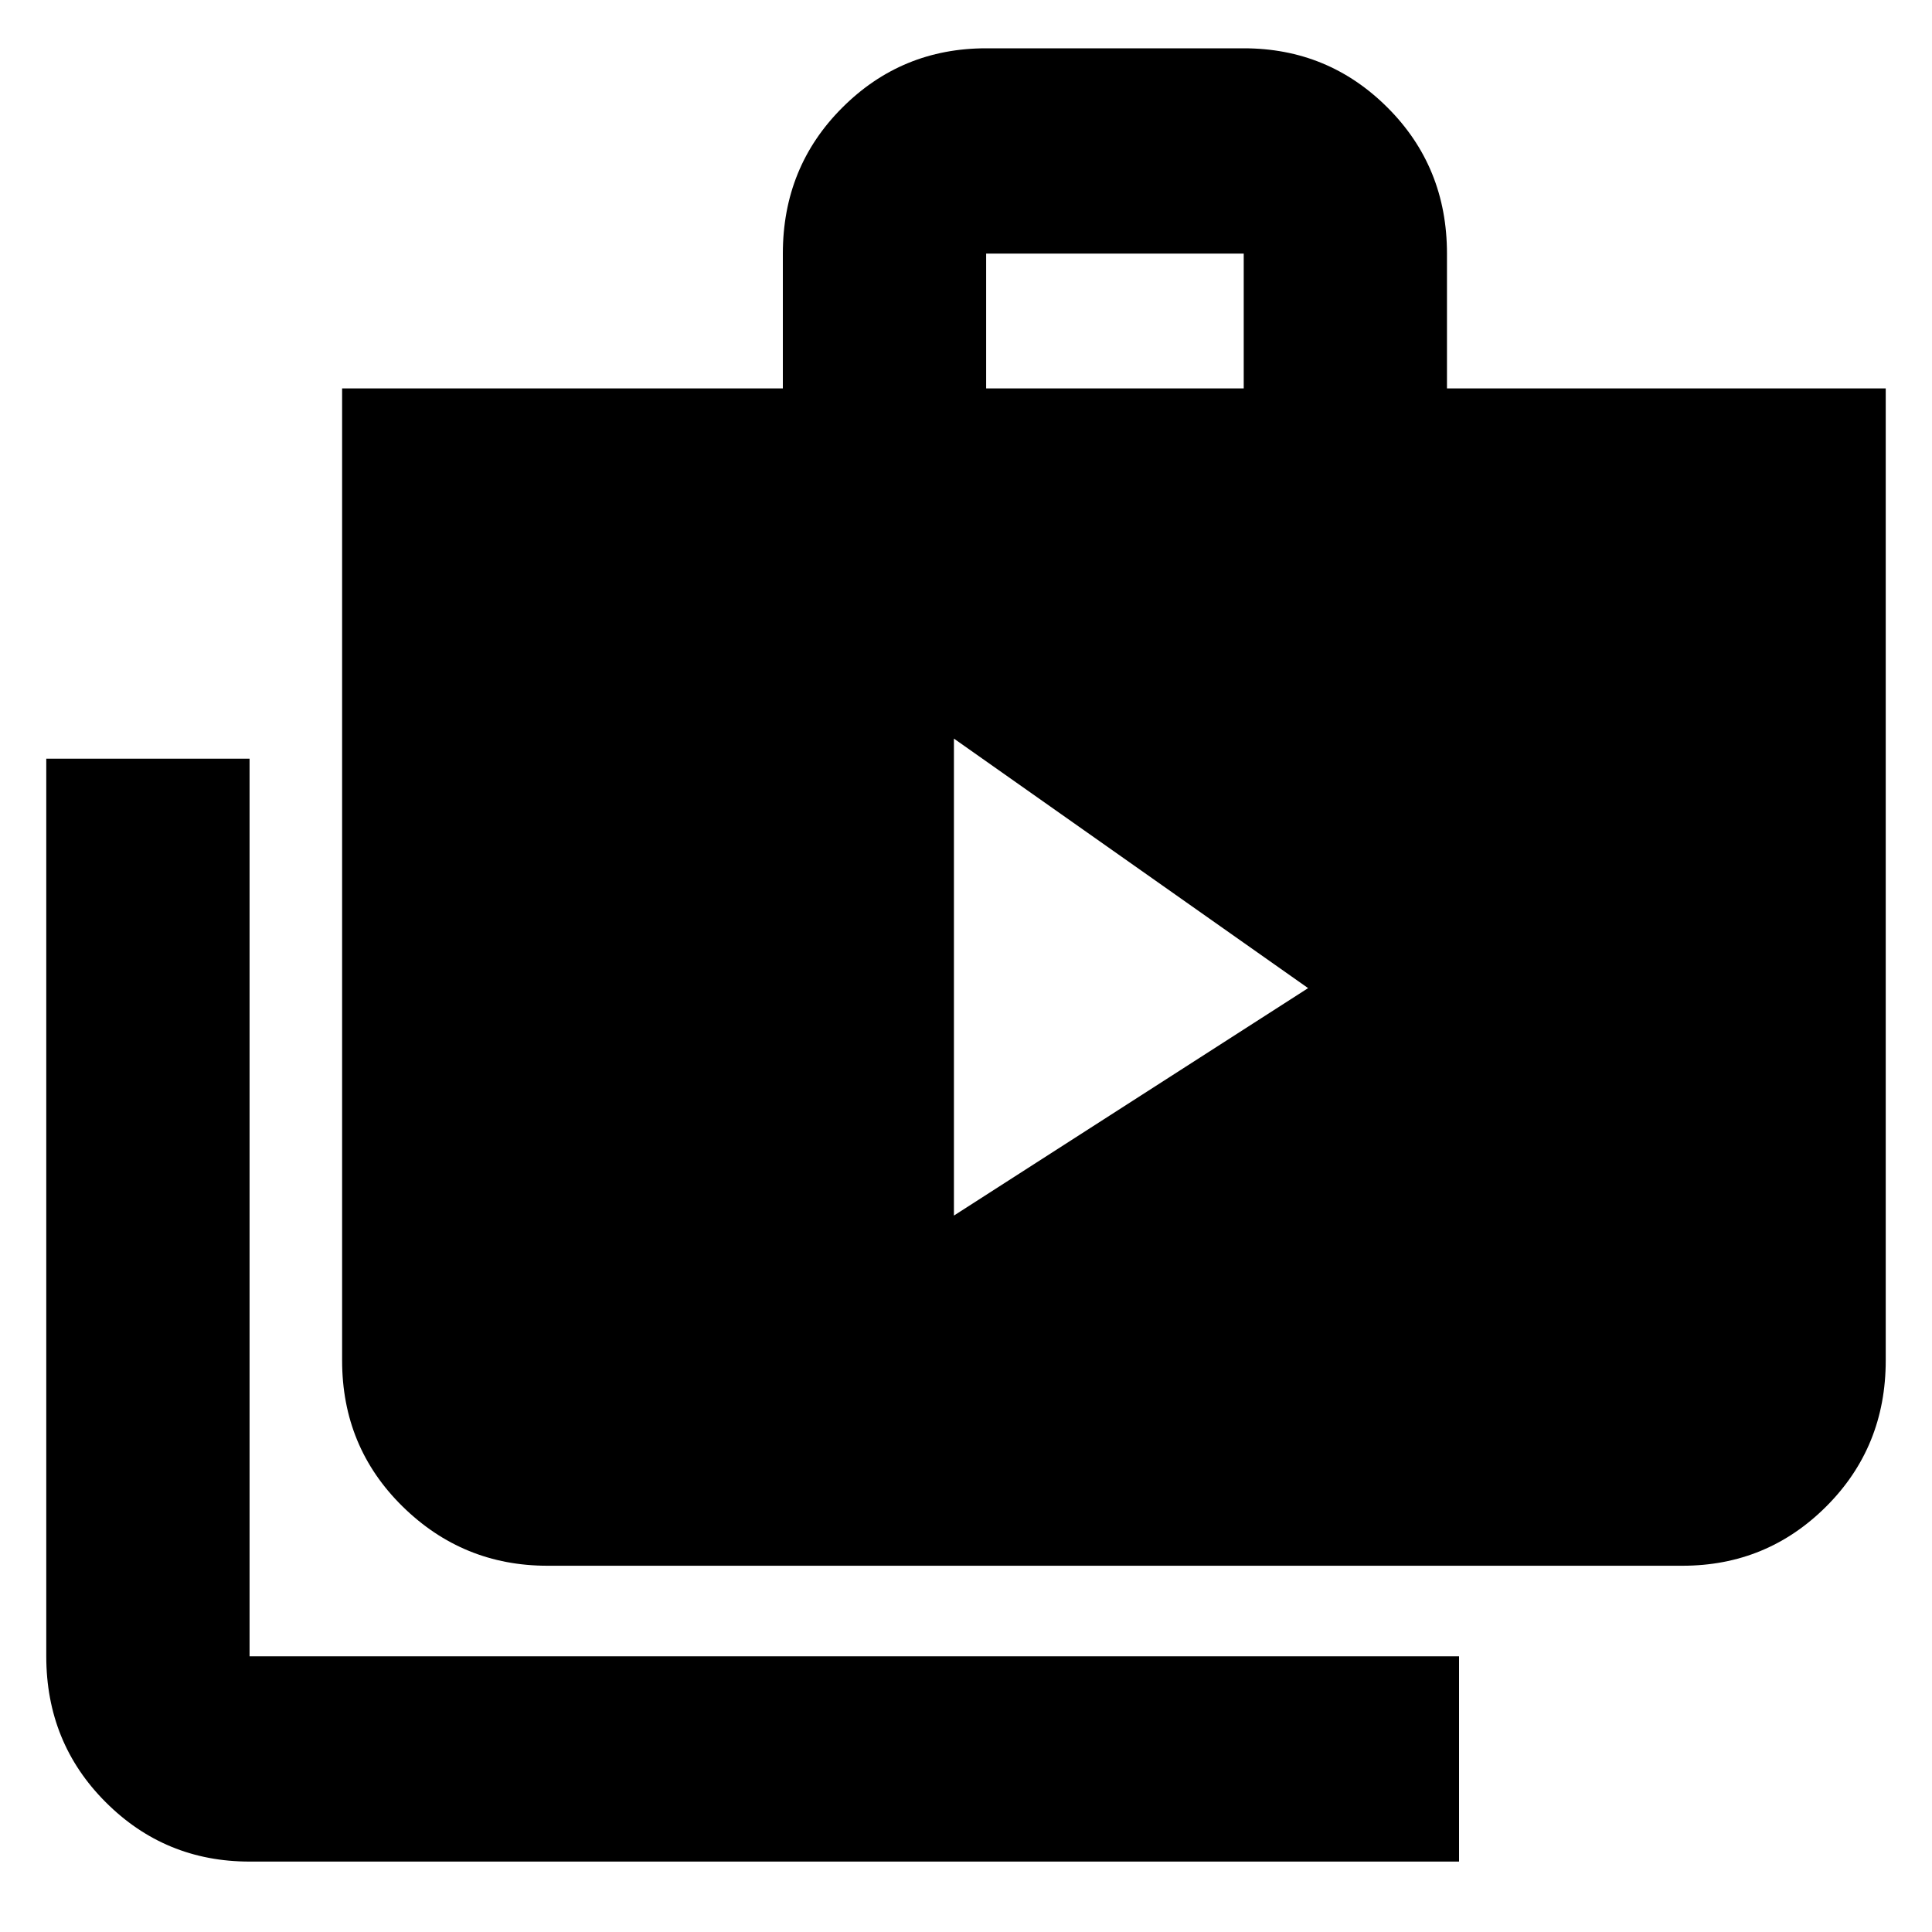 <svg xmlns="http://www.w3.org/2000/svg" height="40" width="40"><path d="m19.75 25.167 7.333-4.709-7.333-5.166Zm10.458 13.375H5.167q-1.75 0-2.979-1.23-1.23-1.229-1.23-3.02V15.708h4.209v18.584h25.041Zm-18.875-6.125q-1.75 0-3-1.229-1.25-1.23-1.25-3.021V8.042h9.125V5.25q0-1.792 1.23-3.021Q18.667 1 20.417 1h5.333q1.75 0 2.979 1.229t1.229 3.021v2.792h9.084v20.125q0 1.791-1.23 3.021-1.229 1.229-2.979 1.229Zm9.084-24.375h5.333V5.25h-5.333Z"/></svg>